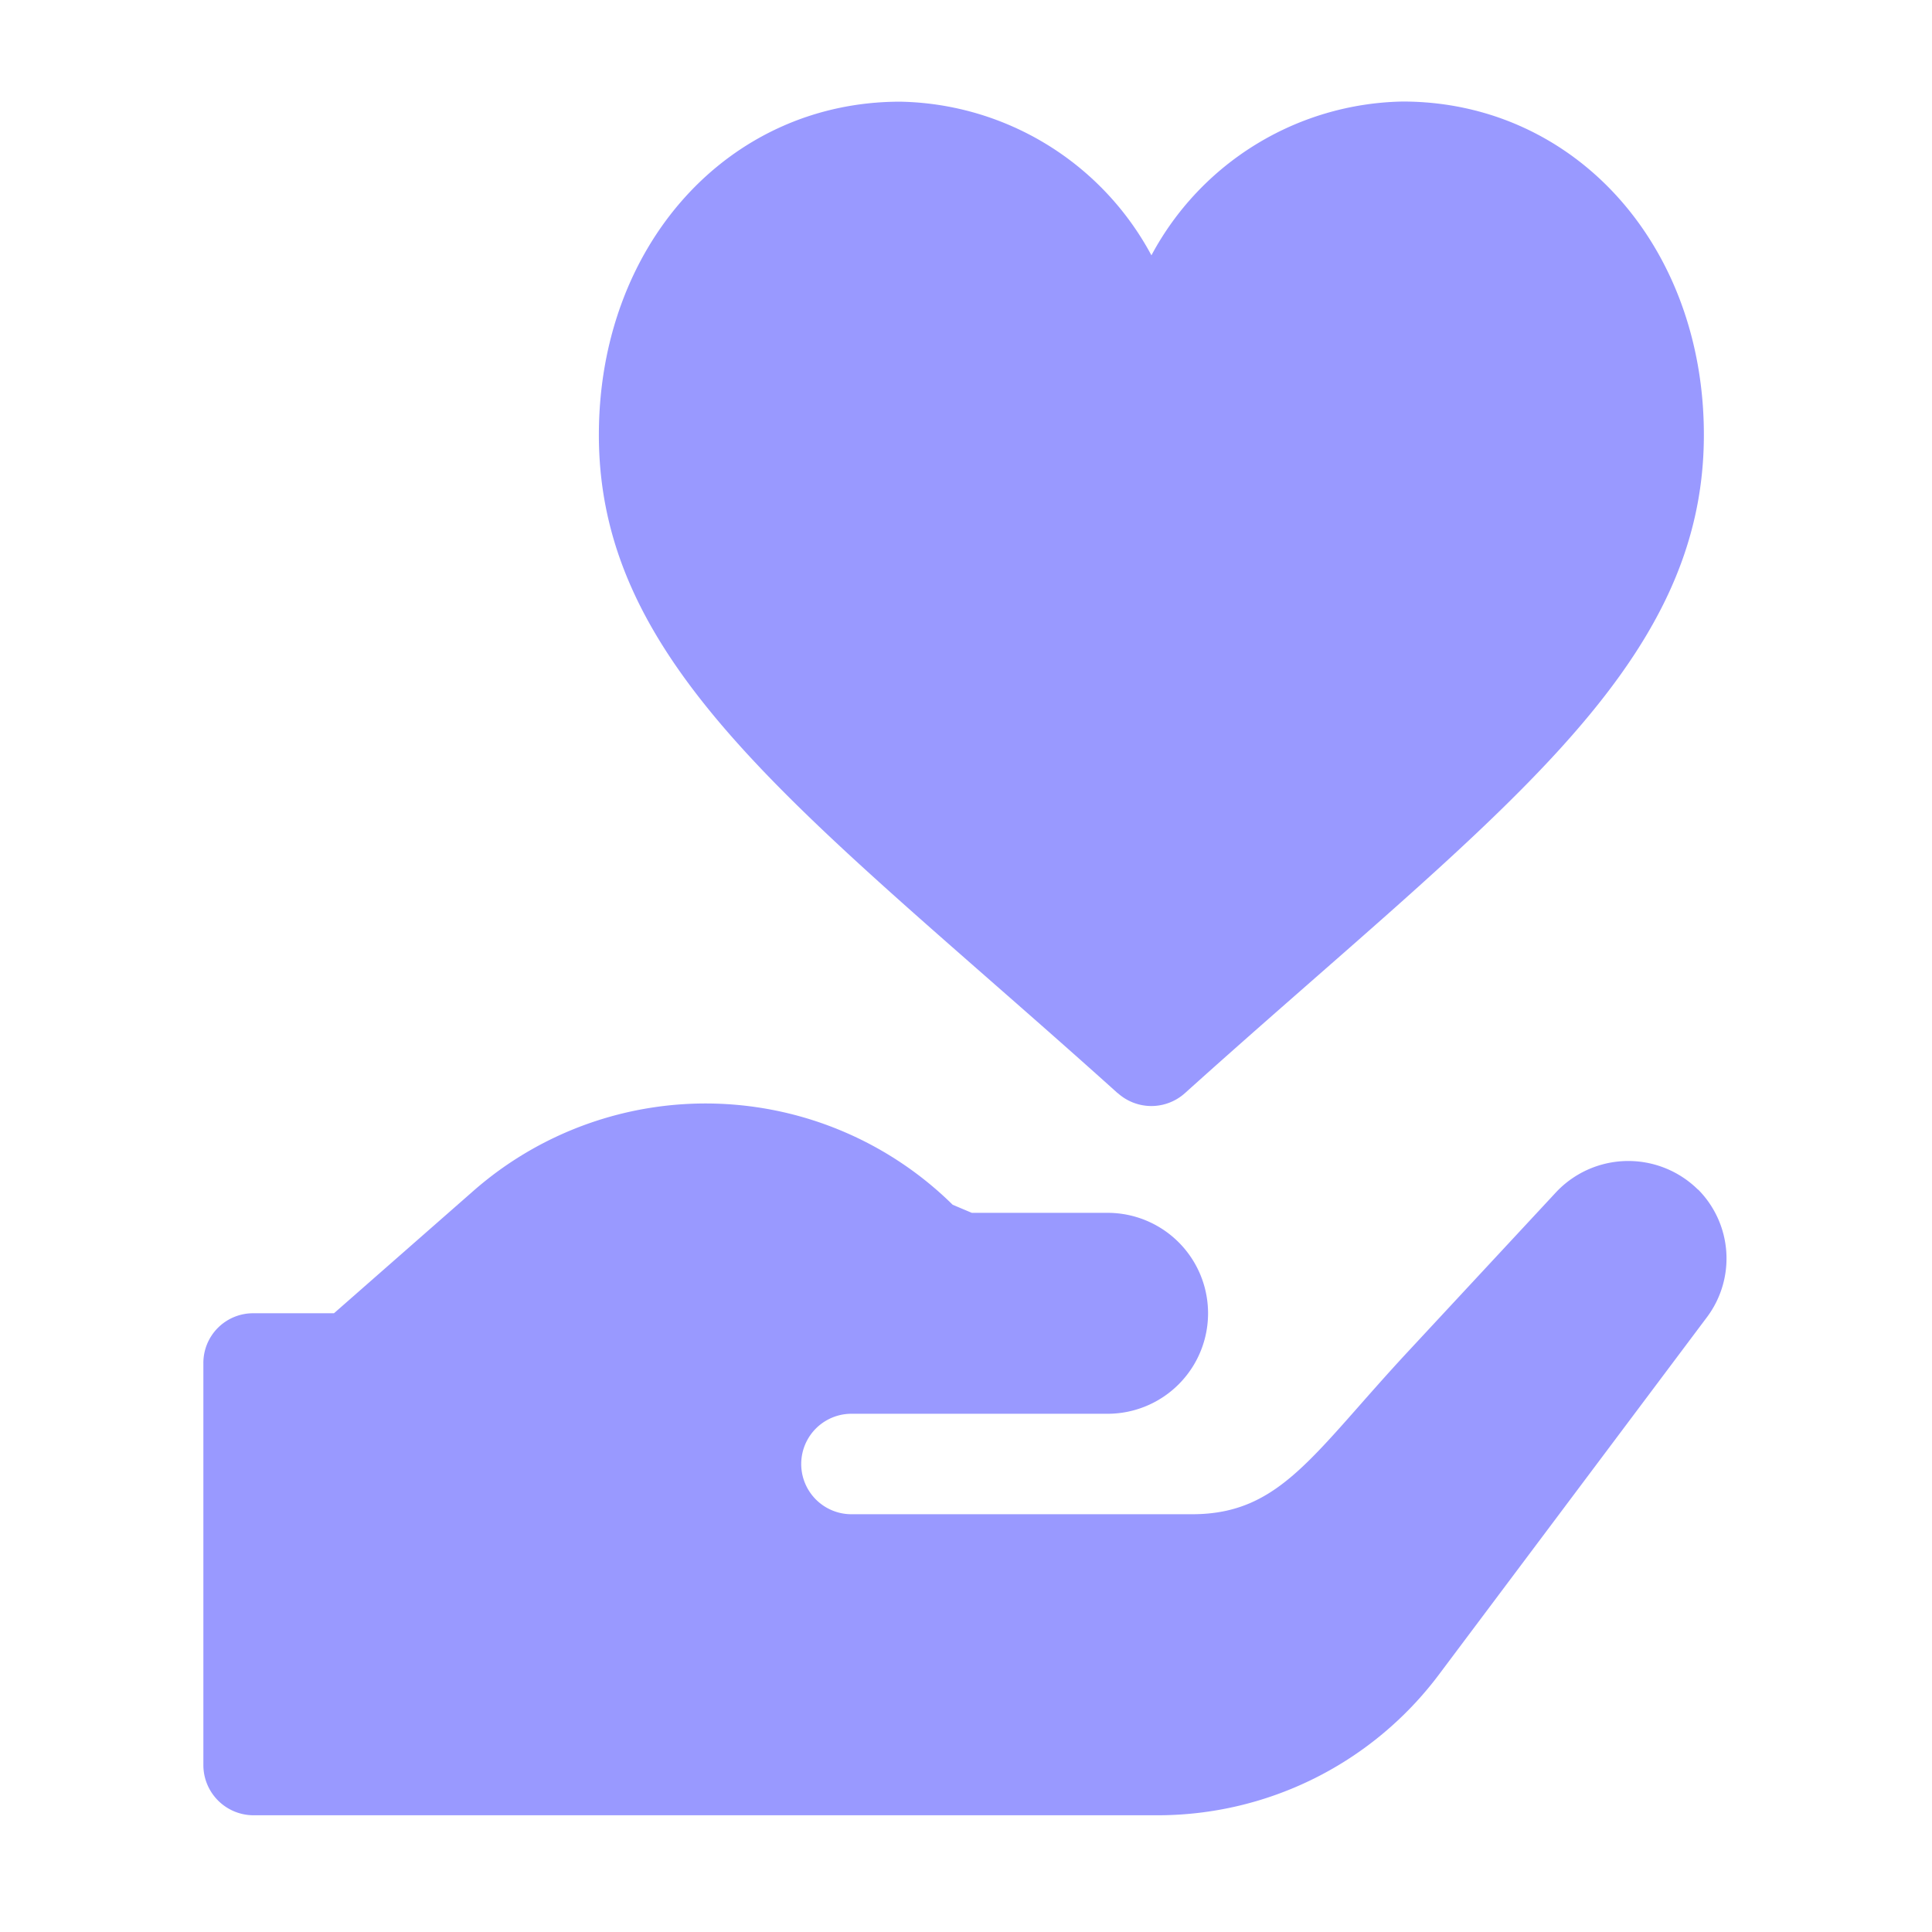 <svg xmlns="http://www.w3.org/2000/svg" width="38" height="38" viewBox="0 0 38 38"><path d="M0,0H38V38H0Z" fill="none"/><g transform="translate(4 2)"><path d="M128.362,19.5a.987.987,0,0,0,1.322,0c6.012-5.411,10.206-8.273,10.206-12.947,0-3.737-2.548-6.556-5.927-6.556a5.722,5.722,0,0,0-4.939,3.025A5.722,5.722,0,0,0,124.083,0c-3.379,0-5.927,2.819-5.927,6.556,0,4.674,4.194,7.536,10.206,12.947Zm0,0" transform="translate(-110.377 0)" fill="#99f"/><path d="M29.4,300.985a1.95,1.95,0,0,0-2.786.04l-2.9,3.121c-1.895,2.036-2.524,3.221-4.267,3.221h-6.7a.988.988,0,1,1,0-1.976h5.038a1.976,1.976,0,0,0,0-3.952H15.114l-.376-.159a6.925,6.925,0,0,0-9.423-.276l-2.746,2.41H.988A.978.978,0,0,0,0,304.4v7.9a.988.988,0,0,0,.988.988H18.769a6.915,6.915,0,0,0,5.532-2.766l5.275-7.034a1.925,1.925,0,0,0-.178-2.509Zm0,0" transform="translate(0 -279.584)" fill="#99f"/></g></svg>